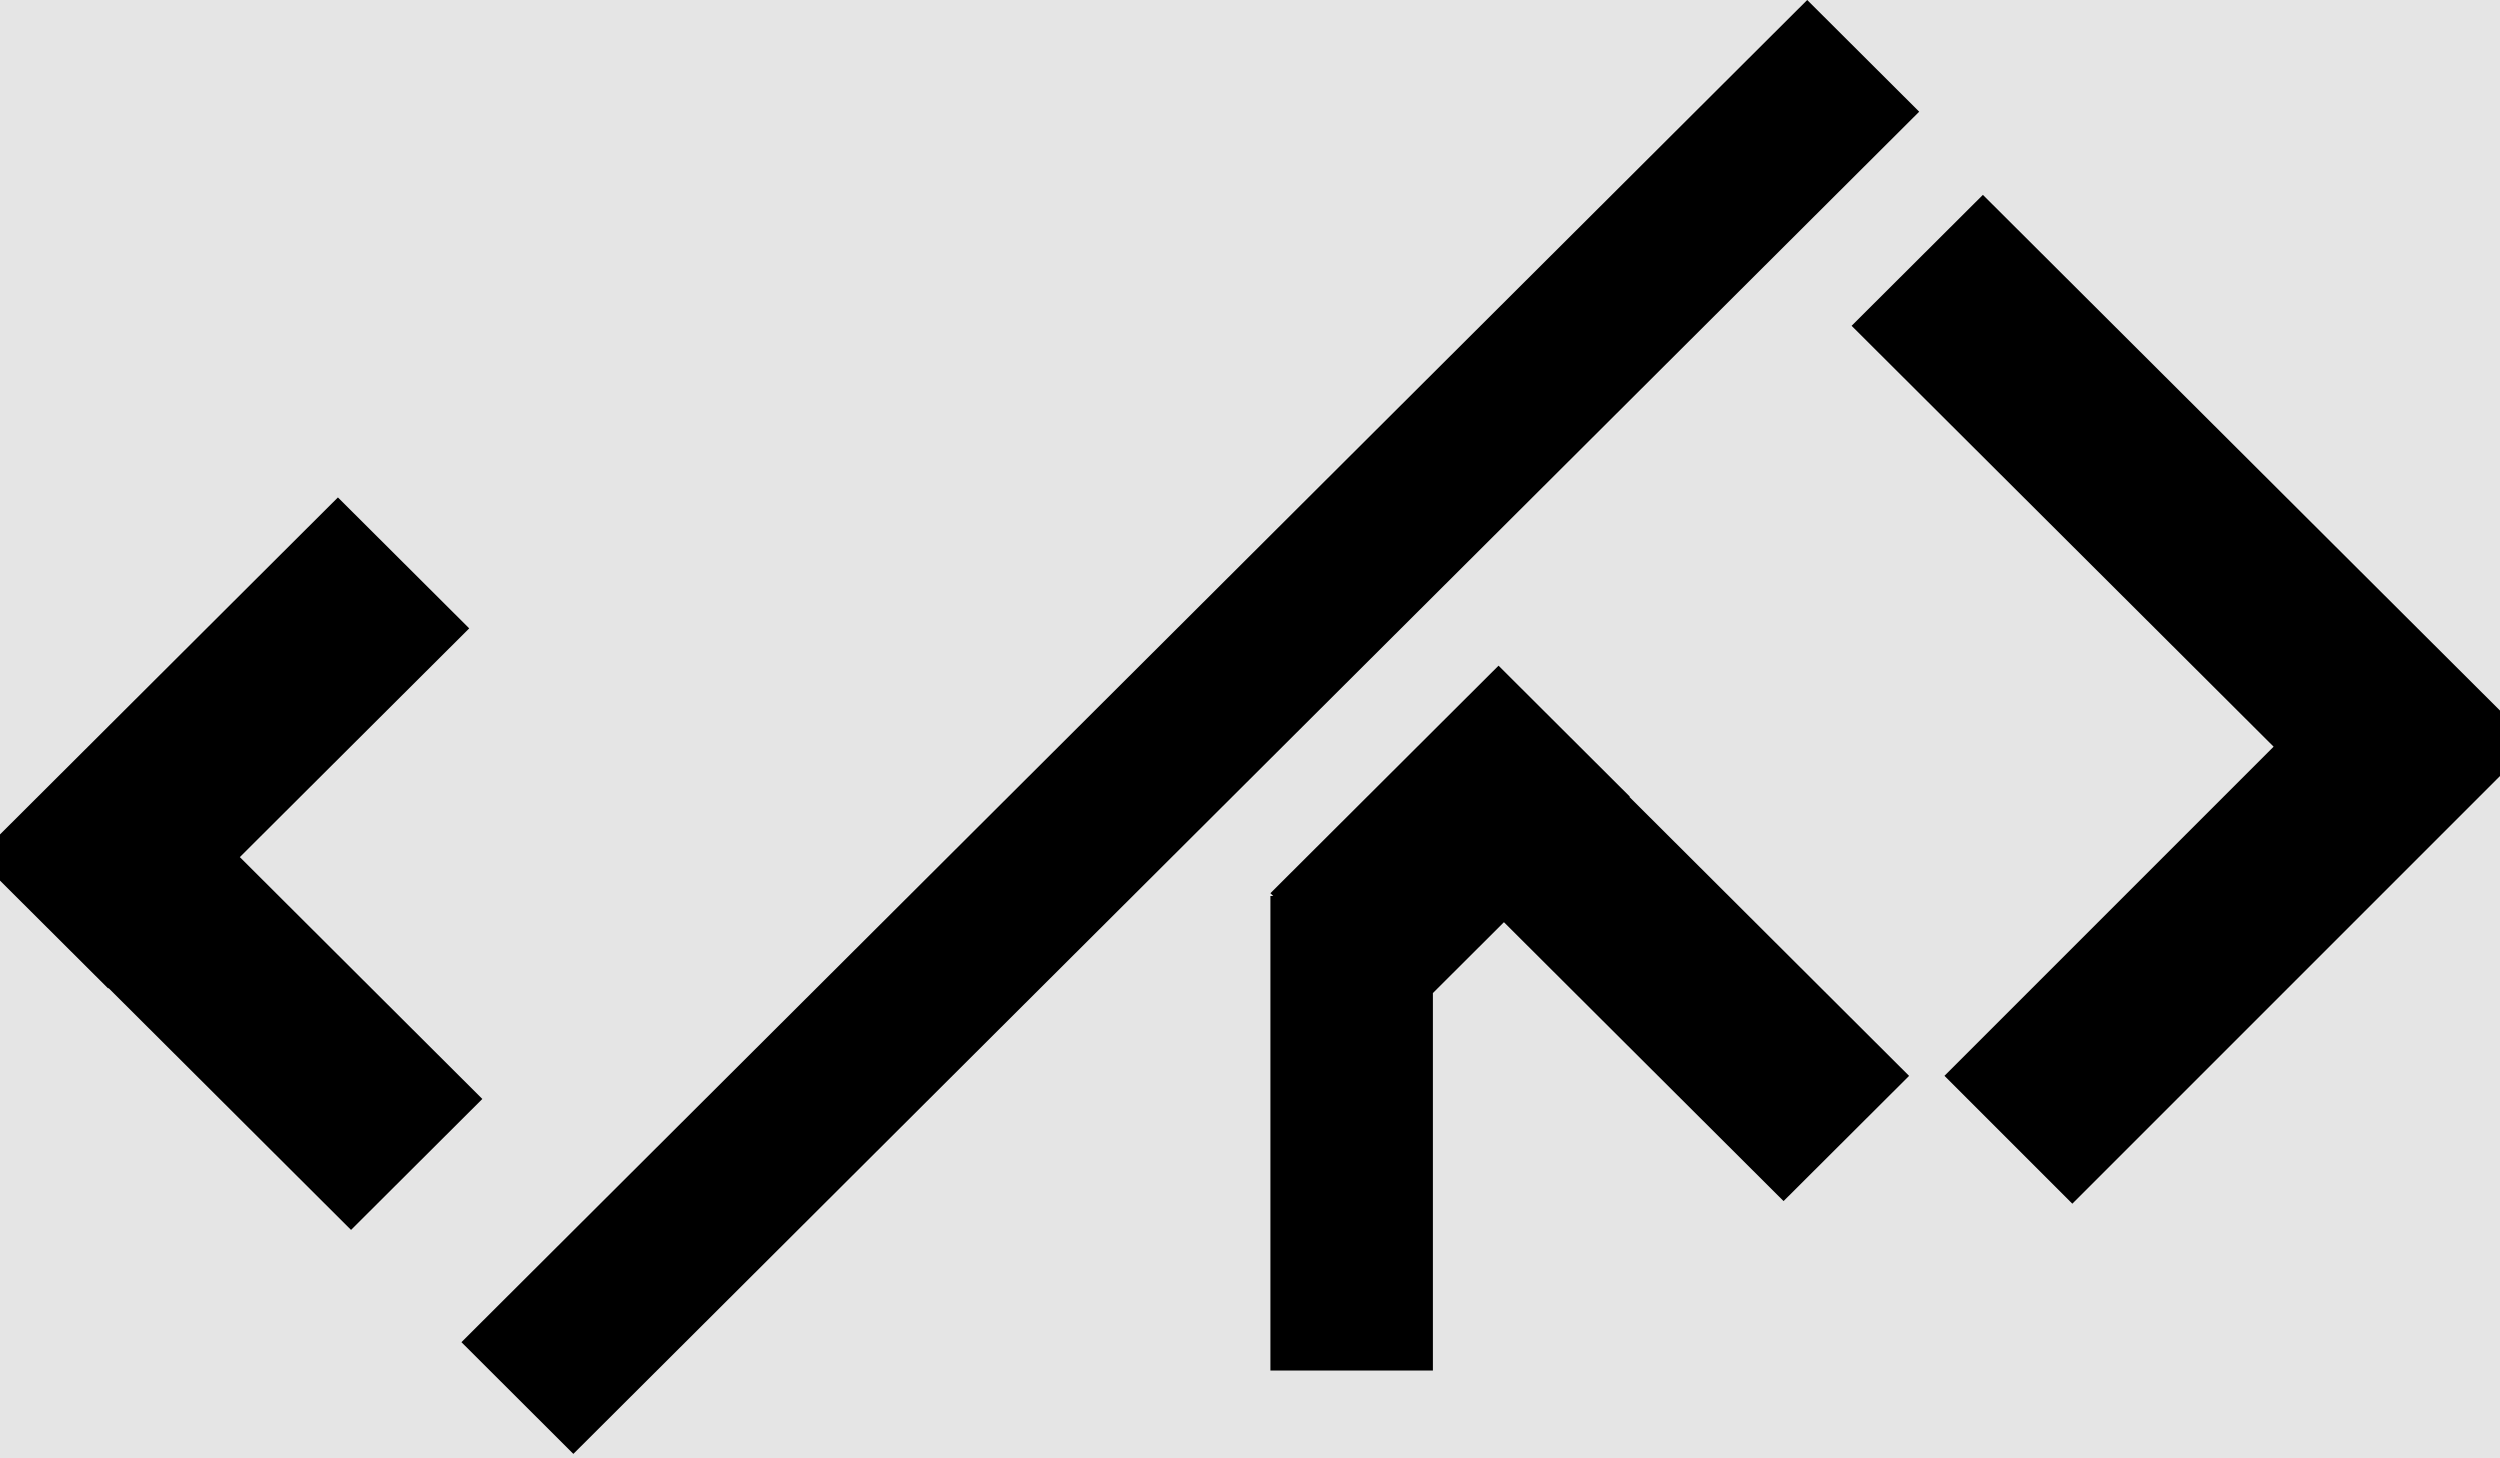 <svg width="108" height="63" viewBox="0 0 108 63" fill="none" xmlns="http://www.w3.org/2000/svg">
    <rect width="108" height="63" fill="#E5E5E5" />
    <g id="log2o 1" clip-path="url(#clip0)">
        <path id="Union" fill-rule="evenodd" clip-rule="evenodd" d="M24.769 62.808L82.909 4.825L78.072 0L19.934 57.982L24.769 62.808ZM20.837 47.475L15.165 53.132L4.689 42.684L4.672 42.701L4.319 42.349L1.357 39.395L-1 37.045L14.598 21.489L20.27 27.146L13.718 33.679L10.361 37.027L20.837 47.475ZM54.882 38.707H54.883H55.003L54.882 38.586L64.737 28.757L70.409 34.414L70.393 34.43L82.473 46.478L77.05 51.887L64.97 39.839L61.901 42.9V59.207H61.899H61.399H55.383H54.883H54.882V38.707ZM79.989 14.075L85.661 8.418L108.348 31.043L108 31.39V31.524L109 32.524L89.524 52L84 46.476L98.22 32.256L79.989 14.075Z" fill="black" />
    </g>
    <defs>
        <clipPath id="clip0">
            <rect width="108" height="63" fill="white" />
        </clipPath>
    </defs>
</svg>